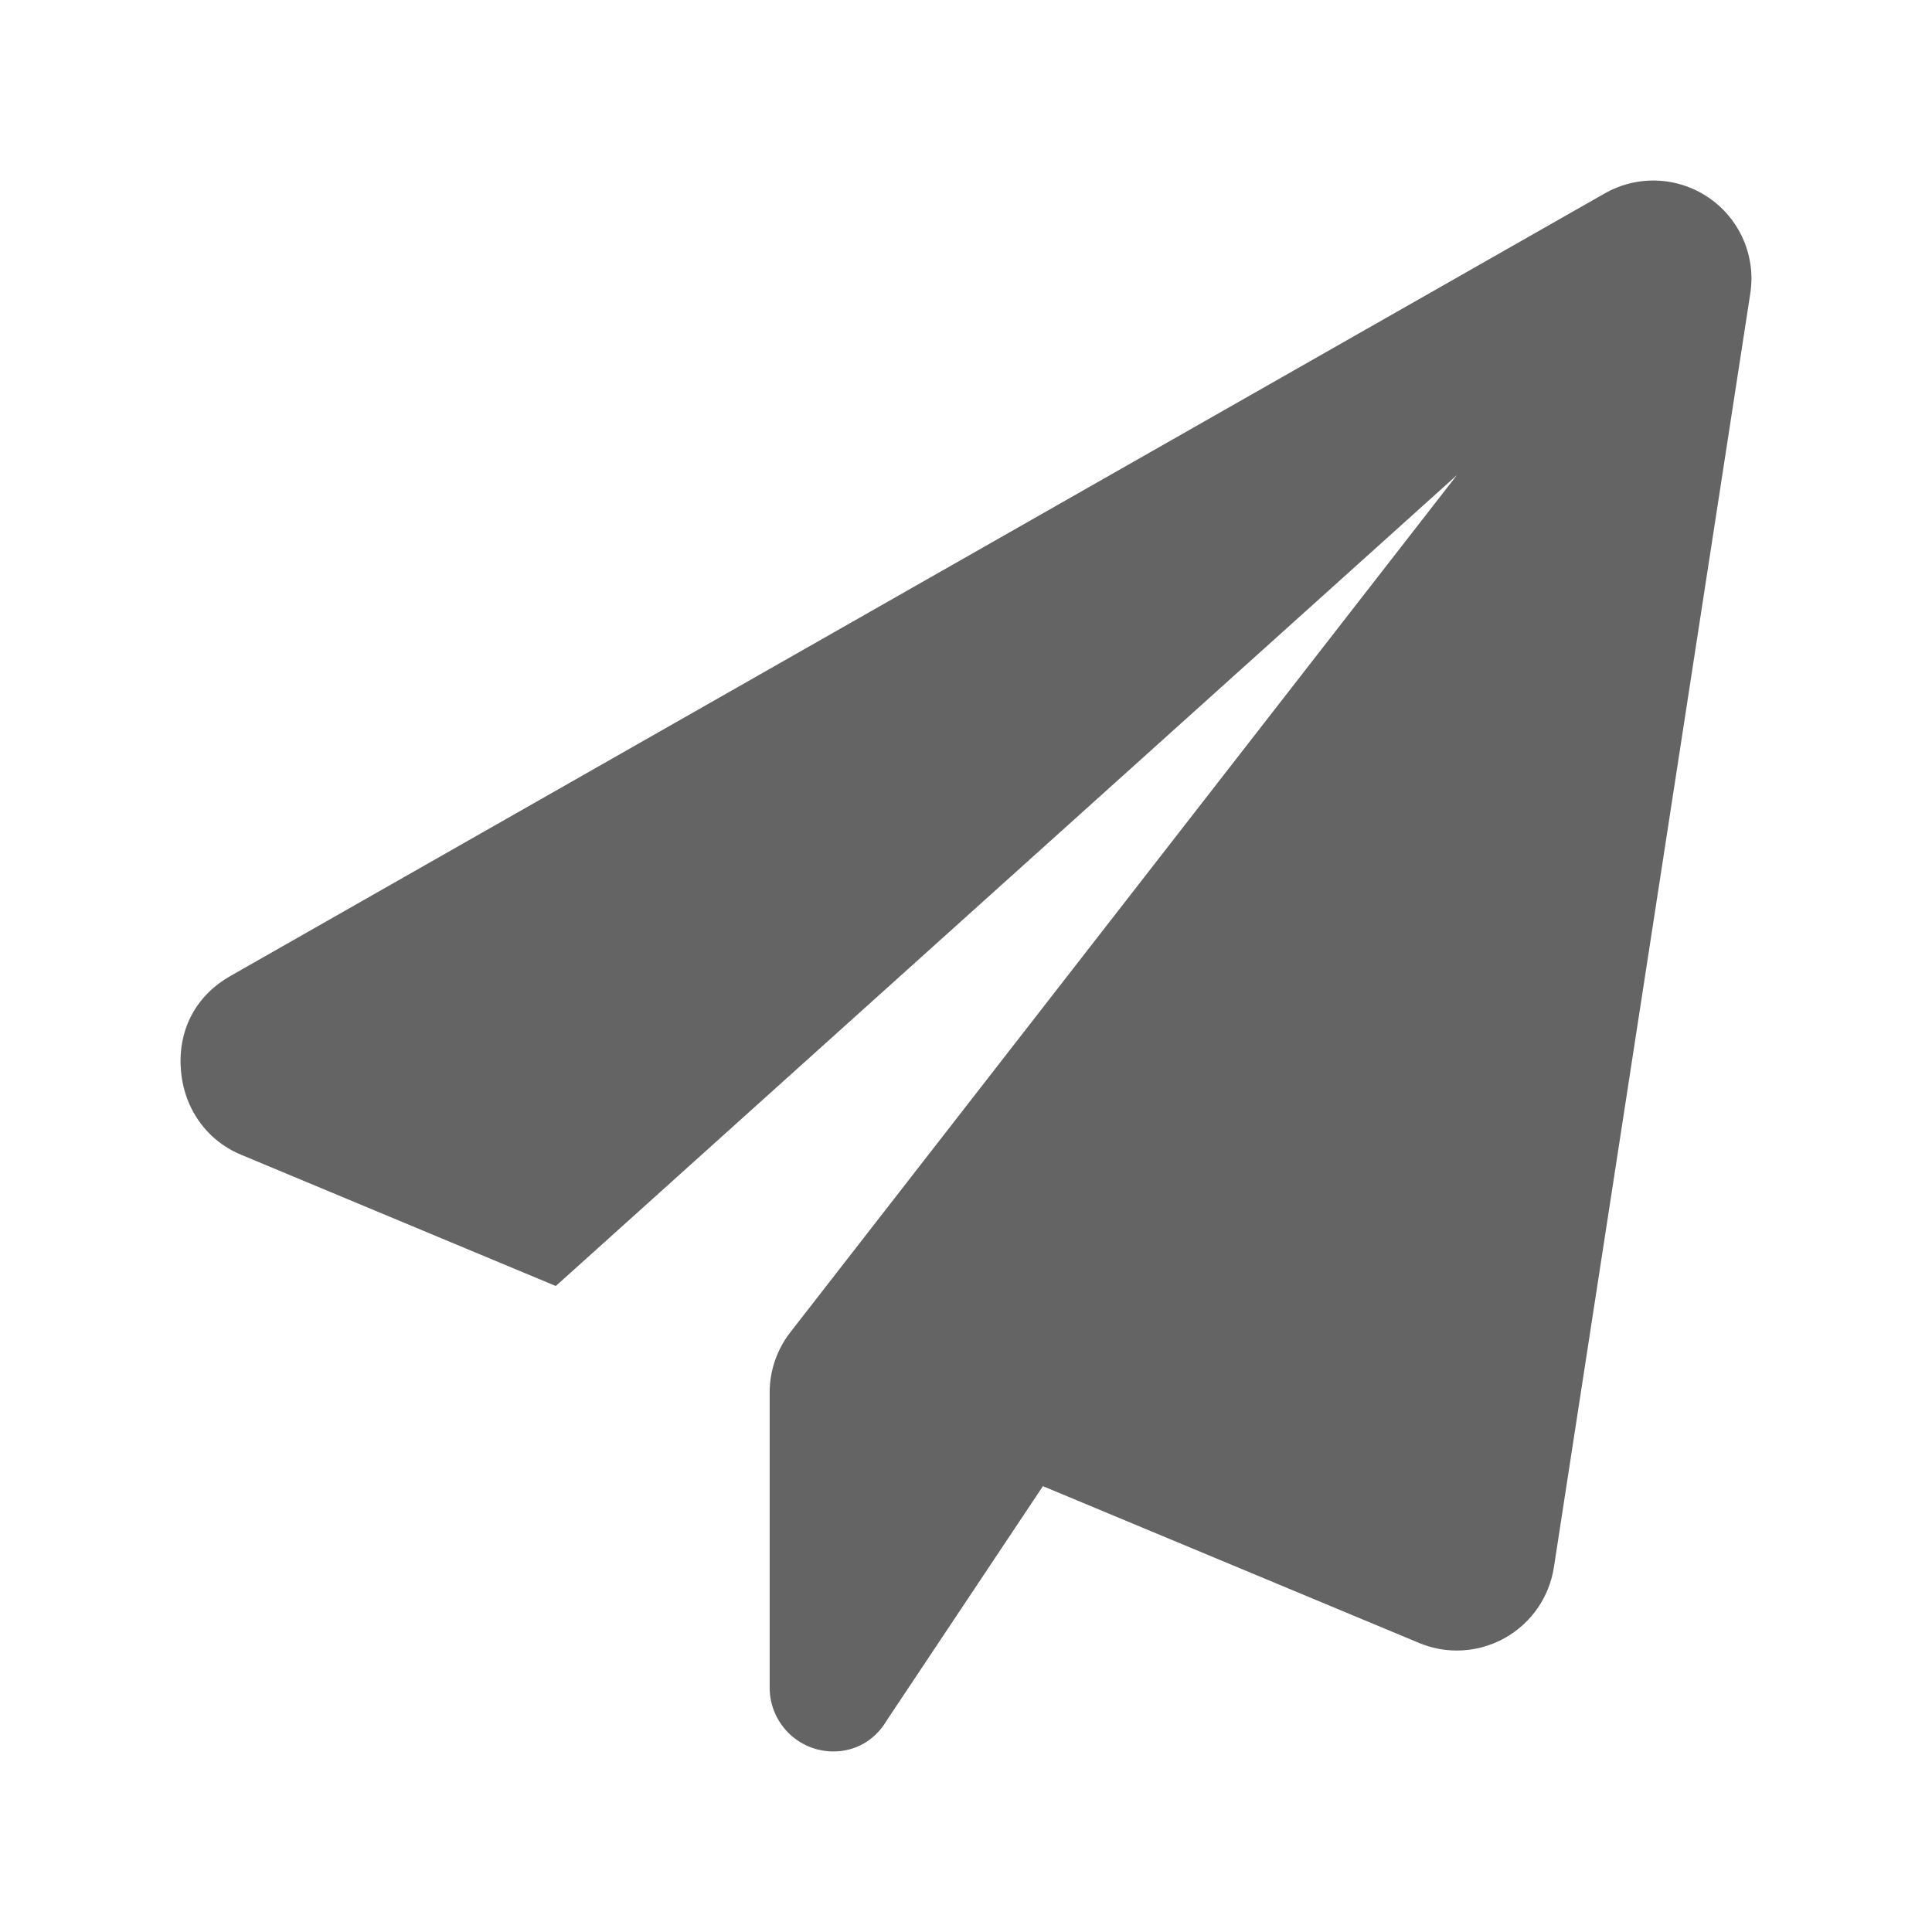 <svg xmlns="http://www.w3.org/2000/svg" xmlns:svg="http://www.w3.org/2000/svg" id="svg4" version="1.1" viewBox="0 0 512 512"><!--! Font Awesome Pro 6.0.0 by @fontawesome - https://fontawesome.com License - https://fontawesome.com/license (Commercial License) Copyright 2022 Fonticons, Inc.--><path id="path2" d="M 463.838,77.811 411.799,415.335 c -1.22,7.915 -5.997,14.815 -12.985,18.742 -3.939,2.211 -8.351,3.331 -12.75,3.331 -3.405,0 -6.764,-0.663 -9.993,-2.01 l -99.688,-41.55 -41.355,62.033 c -3.171,5.428 -8.456,8.273 -14.148,8.273 -9.351,0 -16.913,-7.562 -16.913,-16.913 v -78.206 c 0,-5.785 1.929,-11.408 5.482,-15.97 L 386.105,125.899 147.292,340.805 63.858,306.004 C 54.709,302.182 48.509,293.563 47.899,282.911 47.289,272.259 52.346,263.624 60.958,258.705 L 425.234,51.279 c 8.692,-4.967 19.417,-4.51 27.646,1.143 8.229,5.654 12.504,15.518 10.959,25.389 z" style="stroke-width:.813;fill:#646464;fill-opacity:1"/></svg>